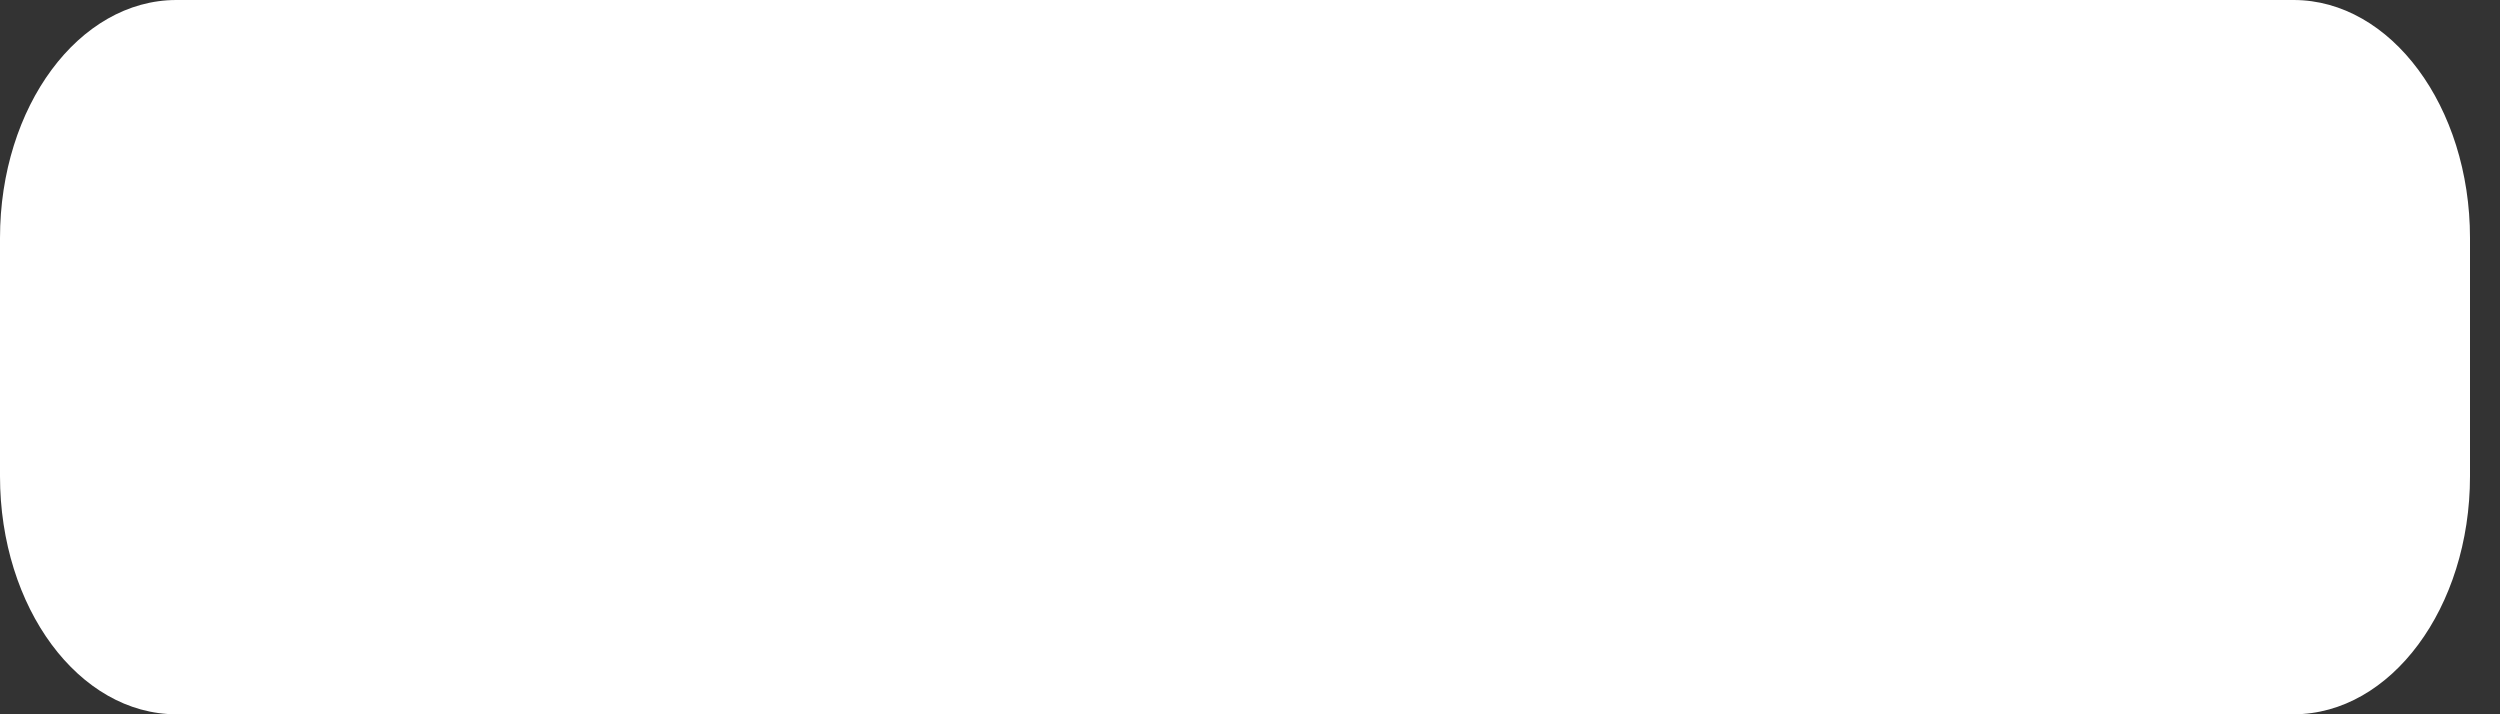 <svg width="14" height="4" viewBox="0 0 14 4" fill="none" xmlns="http://www.w3.org/2000/svg">
<rect x="0" y="0" width="14" height="4" fill="#333333" stroke="none"/>
<path d="M12.844 0H0.988C0.442 0 0 0.597 0 1.333V2.667C0 3.403 0.442 4 0.988 4H12.844C13.389 4 13.832 3.403 13.832 2.667V1.333C13.832 0.597 13.389 0 12.844 0Z" fill="white"/>
</svg>
